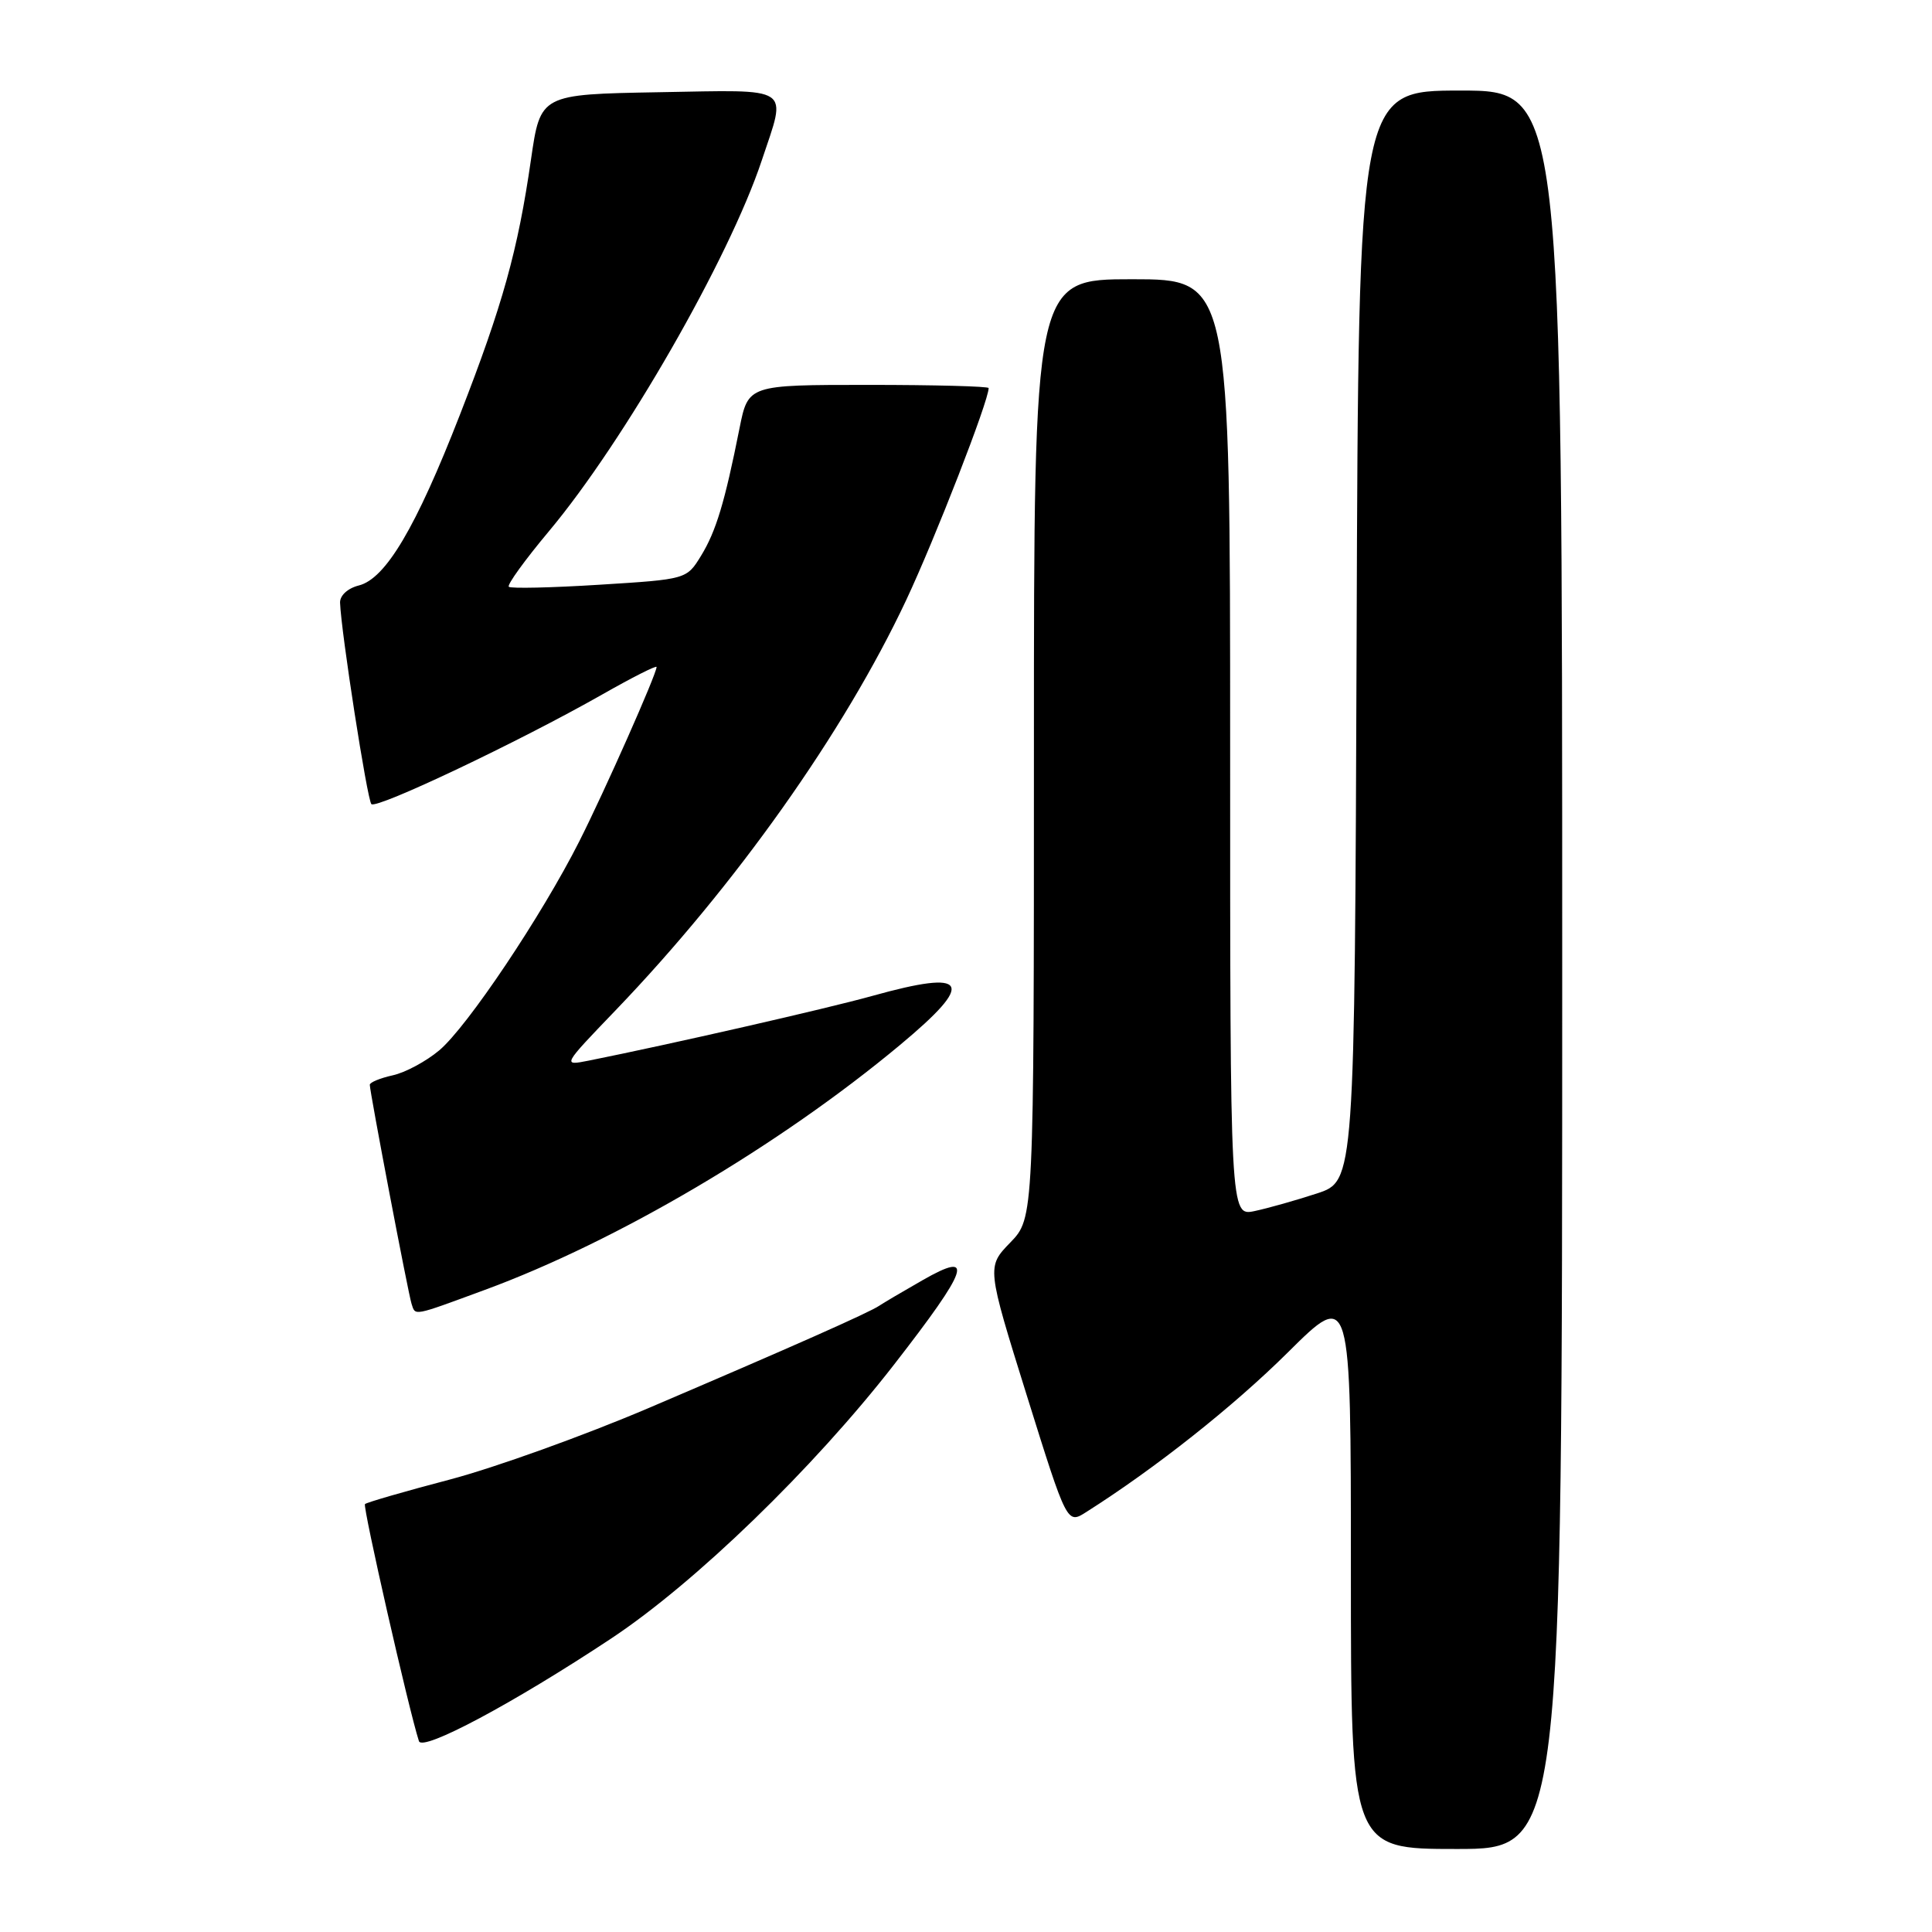 <?xml version="1.0" encoding="UTF-8" standalone="no"?>
<!DOCTYPE svg PUBLIC "-//W3C//DTD SVG 1.1//EN" "http://www.w3.org/Graphics/SVG/1.1/DTD/svg11.dtd" >
<svg xmlns="http://www.w3.org/2000/svg" xmlns:xlink="http://www.w3.org/1999/xlink" version="1.1" viewBox="0 0 256 256">
 <g >
 <path fill="currentColor"
d=" M 207.00 128.50 C 207.00 12.00 207.00 12.00 193.51 12.00 C 180.01 12.00 180.01 12.00 179.76 84.25 C 179.50 156.50 179.50 156.50 174.50 158.14 C 171.75 159.04 168.04 160.09 166.25 160.47 C 163.00 161.16 163.00 161.16 163.00 99.08 C 163.00 37.00 163.00 37.00 150.00 37.00 C 137.00 37.00 137.00 37.00 137.00 99.20 C 137.00 161.40 137.00 161.40 133.87 164.64 C 130.74 167.87 130.74 167.87 136.06 184.92 C 141.39 201.98 141.39 201.98 143.94 200.35 C 153.12 194.53 163.43 186.36 170.64 179.21 C 179.00 170.91 179.00 170.91 179.00 207.96 C 179.00 245.00 179.00 245.00 193.00 245.00 C 207.00 245.00 207.00 245.00 207.00 128.50 Z  M 80.97 217.12 C 92.10 209.75 107.77 194.57 118.44 180.85 C 128.42 168.01 129.22 165.64 122.25 169.63 C 119.64 171.12 117.05 172.65 116.50 173.02 C 115.18 173.92 104.97 178.45 86.00 186.55 C 77.47 190.19 65.61 194.46 59.63 196.04 C 53.65 197.61 48.58 199.08 48.36 199.30 C 48.04 199.63 54.16 226.54 55.51 230.71 C 55.97 232.13 68.10 225.65 80.97 217.12 Z  M 64.18 170.94 C 81.74 164.49 103.23 151.82 119.25 138.47 C 129.34 130.07 128.39 128.39 115.56 131.97 C 109.45 133.67 88.83 138.37 78.00 140.54 C 74.50 141.23 74.50 141.23 81.57 133.87 C 97.44 117.34 111.83 97.04 120.06 79.55 C 123.91 71.36 131.00 53.14 131.00 51.42 C 131.00 51.19 123.83 51.00 115.07 51.00 C 99.14 51.00 99.14 51.00 97.99 56.75 C 96.03 66.59 94.88 70.39 92.90 73.63 C 90.98 76.76 90.98 76.76 79.43 77.48 C 73.07 77.88 67.67 78.00 67.42 77.75 C 67.16 77.50 69.56 74.19 72.73 70.40 C 82.68 58.52 96.60 34.28 100.93 21.28 C 104.27 11.26 105.24 11.91 87.30 12.22 C 71.61 12.50 71.61 12.50 70.36 21.13 C 68.62 33.18 66.61 40.41 60.94 54.96 C 55.12 69.90 51.10 76.69 47.54 77.58 C 46.07 77.95 45.03 78.91 45.06 79.86 C 45.20 83.78 48.66 105.99 49.21 106.55 C 49.90 107.24 68.80 98.27 79.75 92.05 C 83.74 89.78 87.00 88.13 87.00 88.38 C 87.00 89.31 80.13 104.81 76.75 111.50 C 71.76 121.37 61.92 136.05 58.20 139.18 C 56.46 140.64 53.69 142.13 52.02 142.49 C 50.36 142.86 49.00 143.42 49.00 143.74 C 49.00 144.68 54.09 171.39 54.53 172.75 C 55.06 174.38 54.59 174.47 64.18 170.94 Z "/>
</g>
</svg>